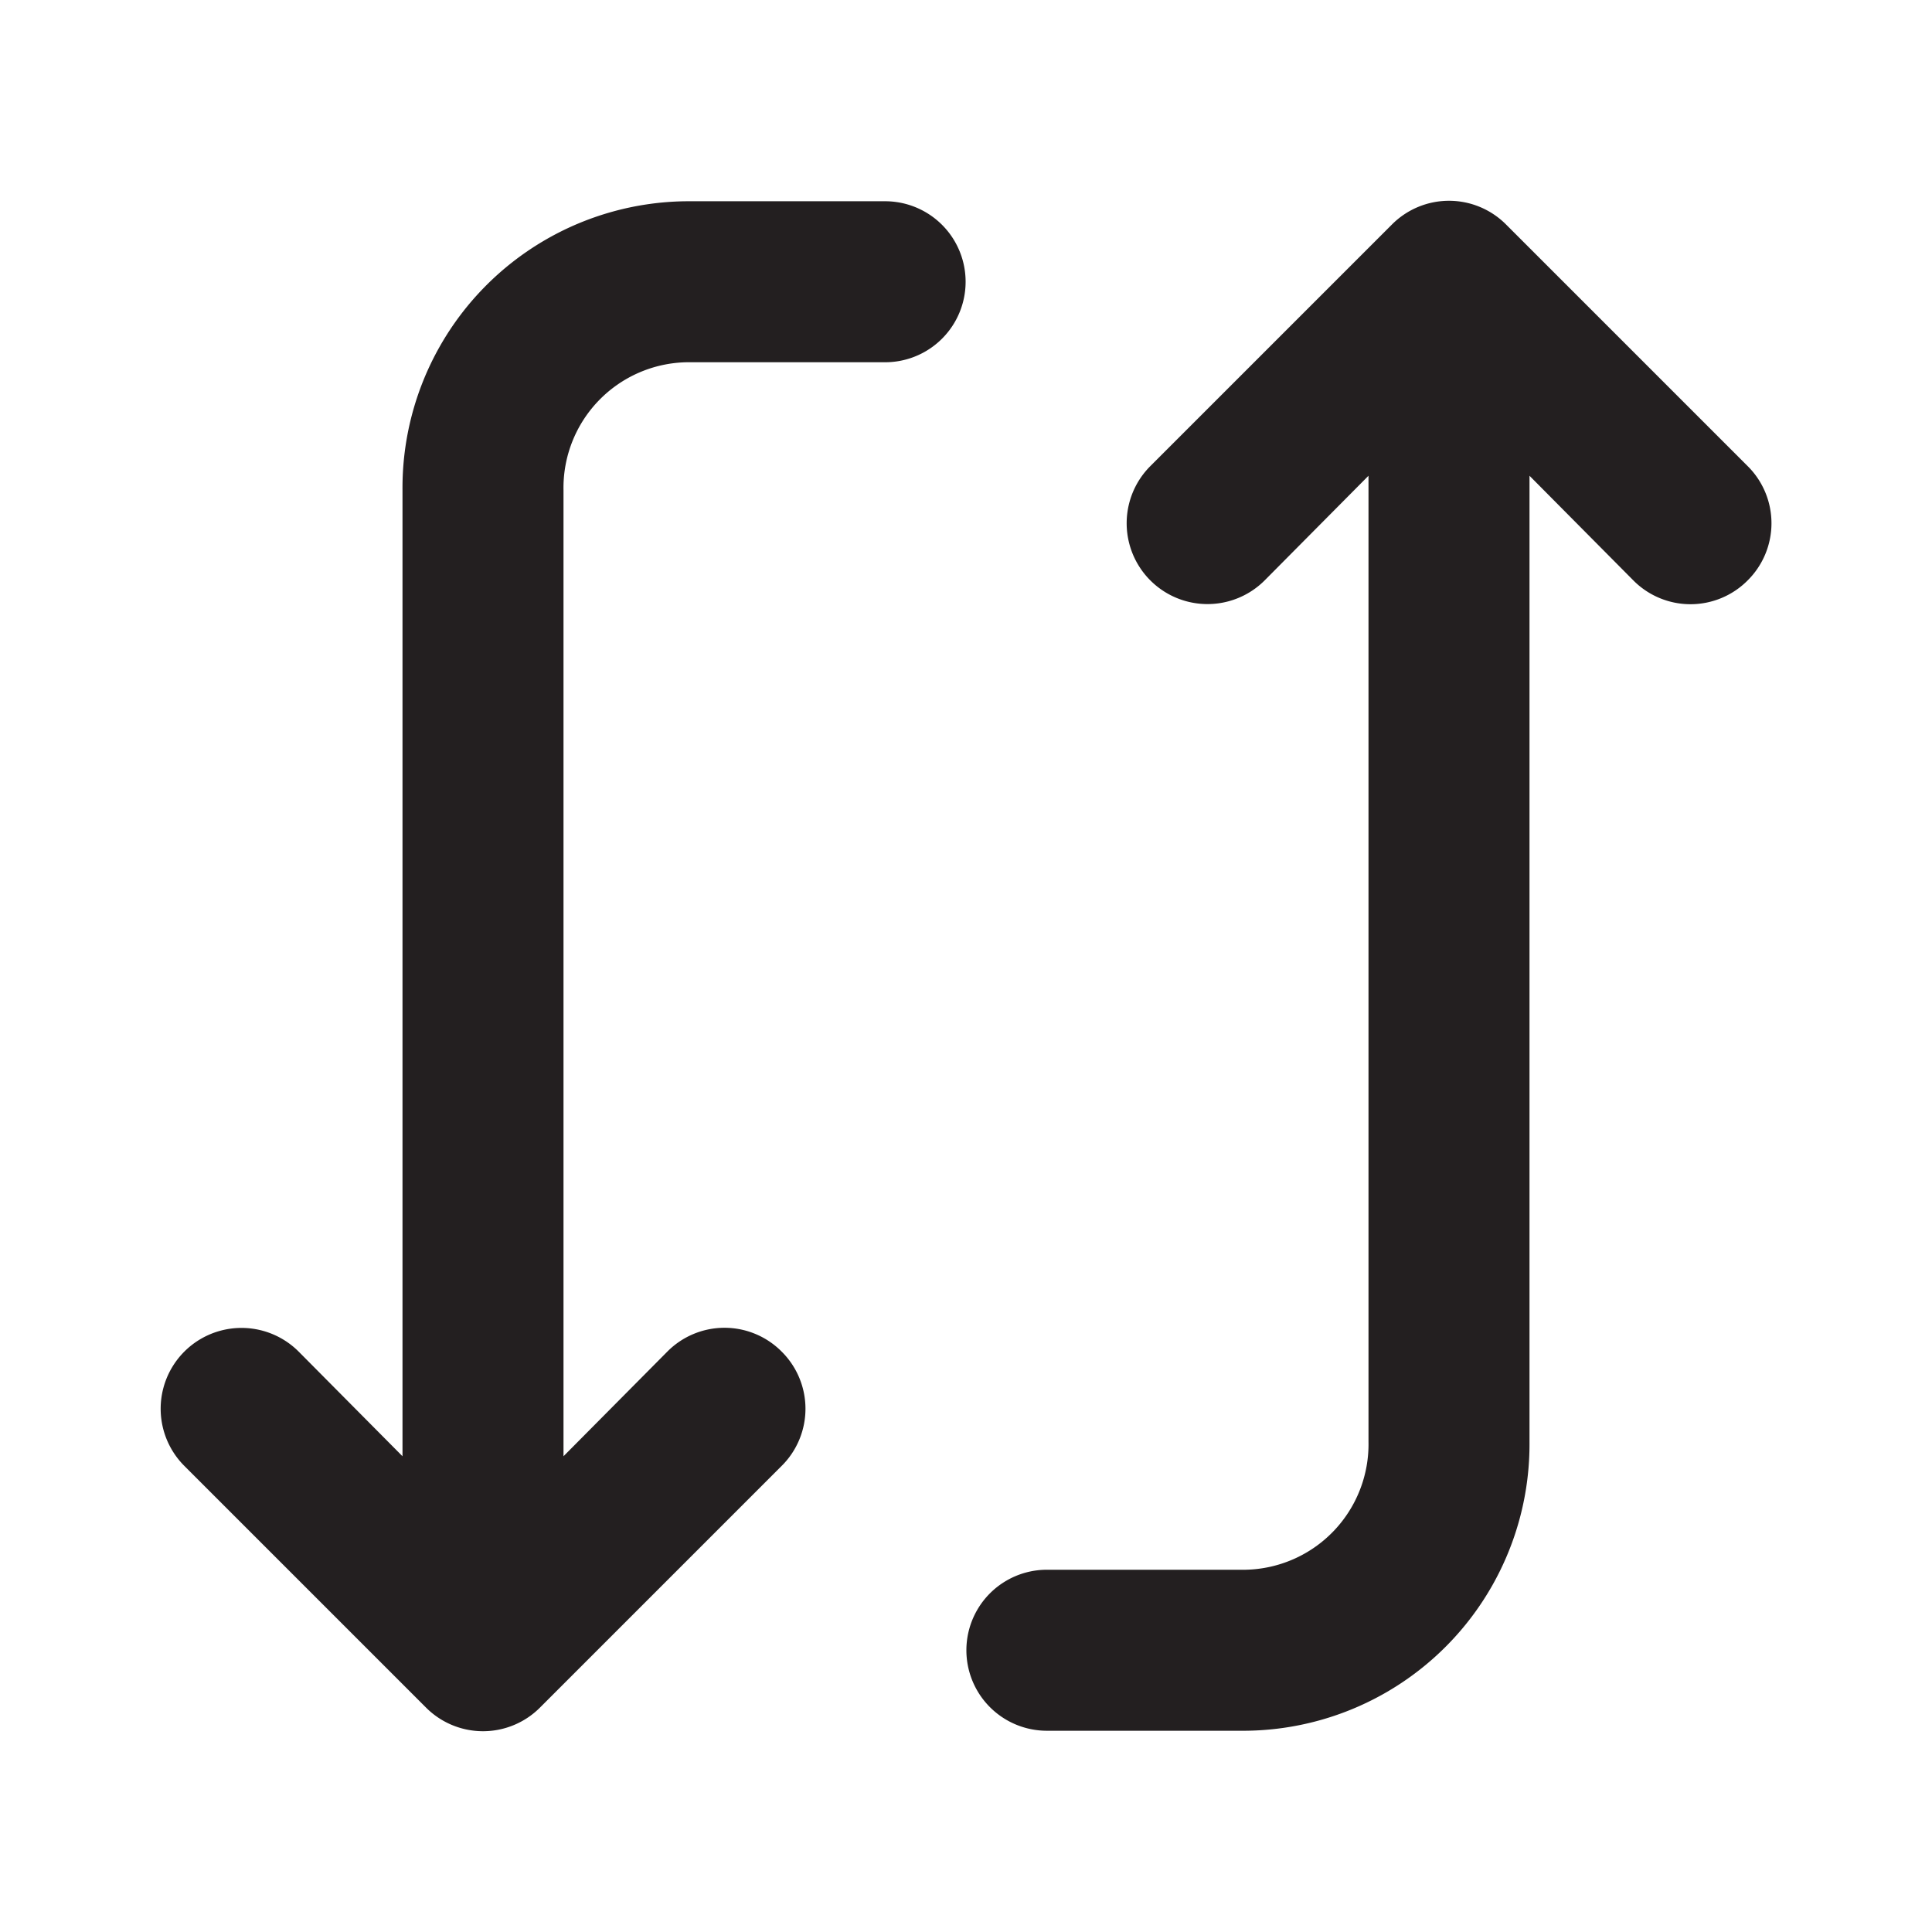 <?xml version="1.0" standalone="no"?><!DOCTYPE svg PUBLIC "-//W3C//DTD SVG 1.1//EN" "http://www.w3.org/Graphics/SVG/1.1/DTD/svg11.dtd"><svg t="1740596088711" class="icon" viewBox="0 0 1024 1024" version="1.1" xmlns="http://www.w3.org/2000/svg" p-id="17034" xmlns:xlink="http://www.w3.org/1999/xlink" width="200" height="200"><path d="M213.333 259.84v512l-55.04-55.467a42.667 42.667 0 0 0-60.587 60.587l128 128a42.667 42.667 0 0 0 60.587 0l128-128a42.667 42.667 0 0 0 0-60.587 42.667 42.667 0 0 0-60.587 0L298.667 771.84v-512A66.56 66.56 0 0 1 363.947 192H469.333a42.667 42.667 0 0 0 0-85.333H363.947A151.893 151.893 0 0 0 213.333 259.84zM609.707 247.04a42.667 42.667 0 0 0 60.587 60.587L725.333 252.16v512a66.56 66.56 0 0 1-65.28 67.84H554.667a42.667 42.667 0 0 0 0 85.333h105.387A151.893 151.893 0 0 0 810.667 764.16v-512l55.04 55.467a42.667 42.667 0 0 0 60.587 0 42.667 42.667 0 0 0 0-60.587l-128-128a42.667 42.667 0 0 0-60.587 0z" fill="#231F20" p-id="17035"></path></svg>
